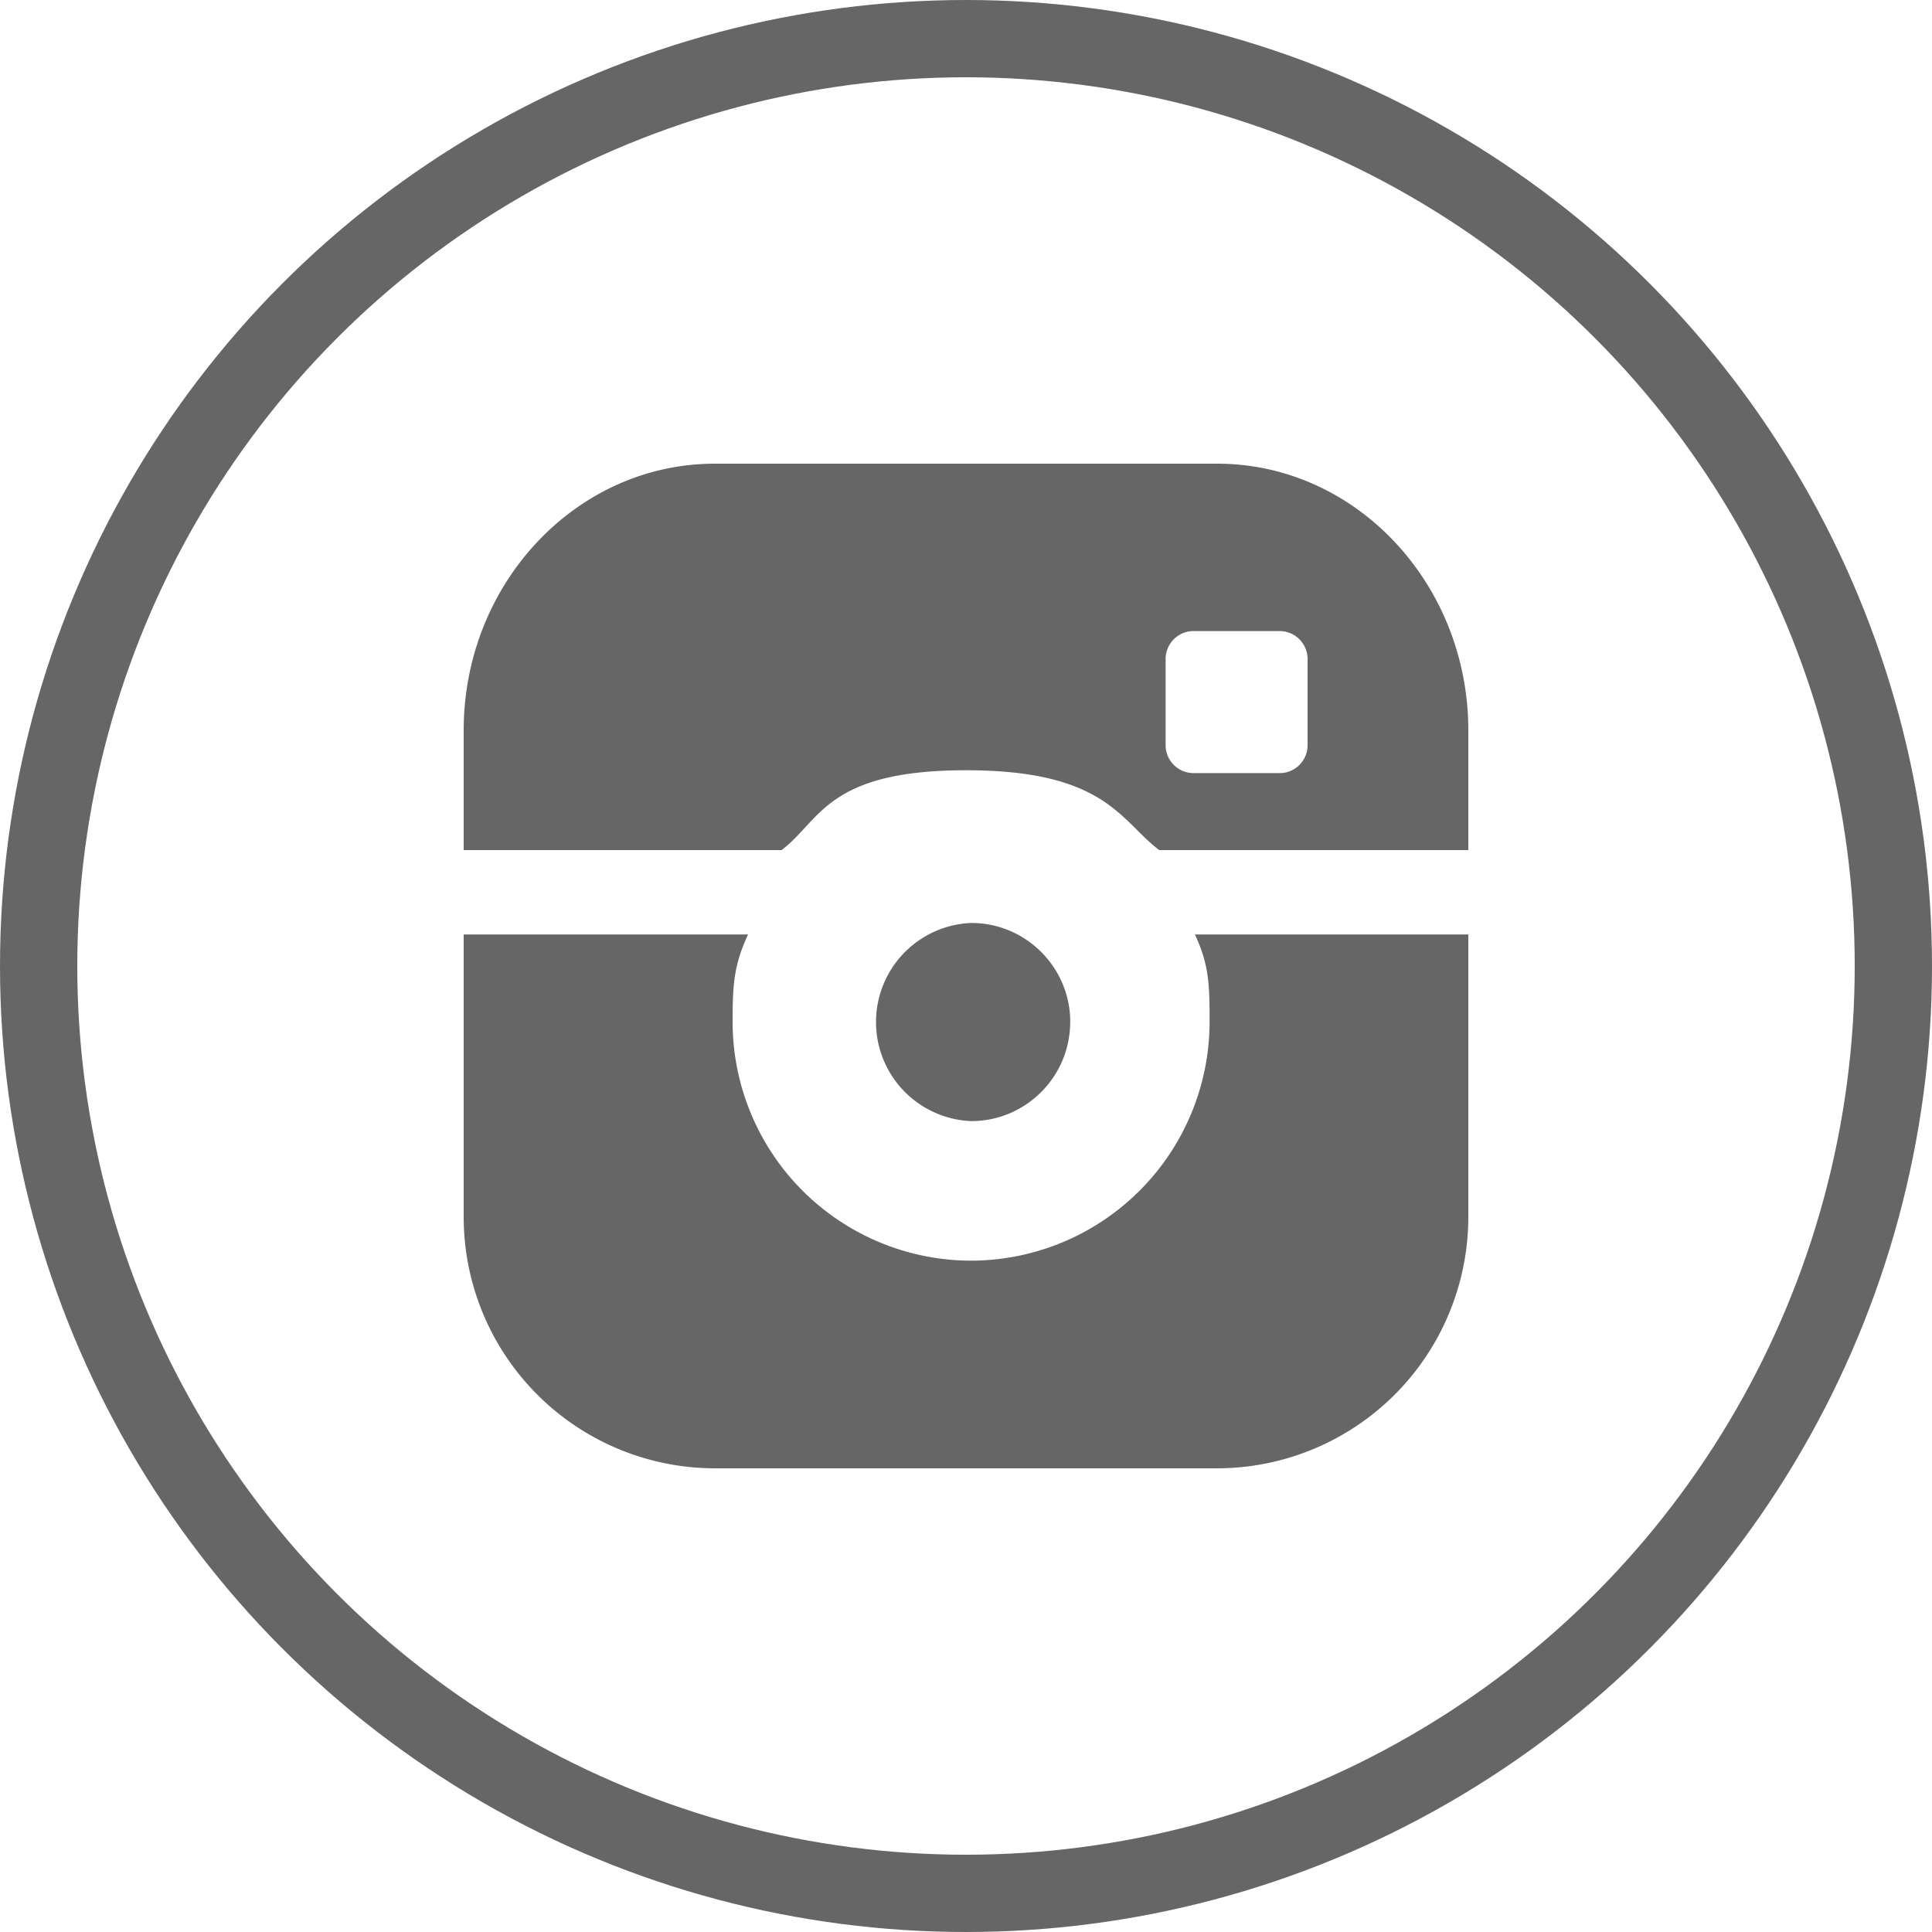 <svg xmlns="http://www.w3.org/2000/svg" width="25" height="25" viewBox="0 0 25 25">
    <g fill="none" fill-rule="evenodd">
        <circle cx="12.5" cy="12.5" r="12" stroke="#666"/>
        <path fill="#666" d="M12.567 16.313a3.091 3.091 0 0 1-3.087-3.088c0-.469.013-.734.2-1.133H6v3.657A3.254 3.254 0 0 0 9.249 19h6.502A3.254 3.254 0 0 0 19 15.75v-3.658h-3.538c.187.399.19.664.19 1.133a3.092 3.092 0 0 1-3.085 3.088zm4.353-6.67c0 .2-.162.361-.361.361h-1.116a.362.362 0 0 1-.36-.36V8.527c0-.198.162-.361.36-.361h1.116c.199 0 .361.163.361.361v1.117zM9.25 6C7.458 6 6 7.549 6 9.452V11h4.114c.504-.382.582-1.033 2.386-1.033 1.804 0 1.995.651 2.5 1.033h4V9.452C19 7.55 17.542 6 15.751 6H9.25zm4.599 7.225c0-.707-.575-1.282-1.281-1.282a1.283 1.283 0 0 0 0 2.564c.706 0 1.28-.575 1.28-1.282z"/>
    </g>
</svg>
